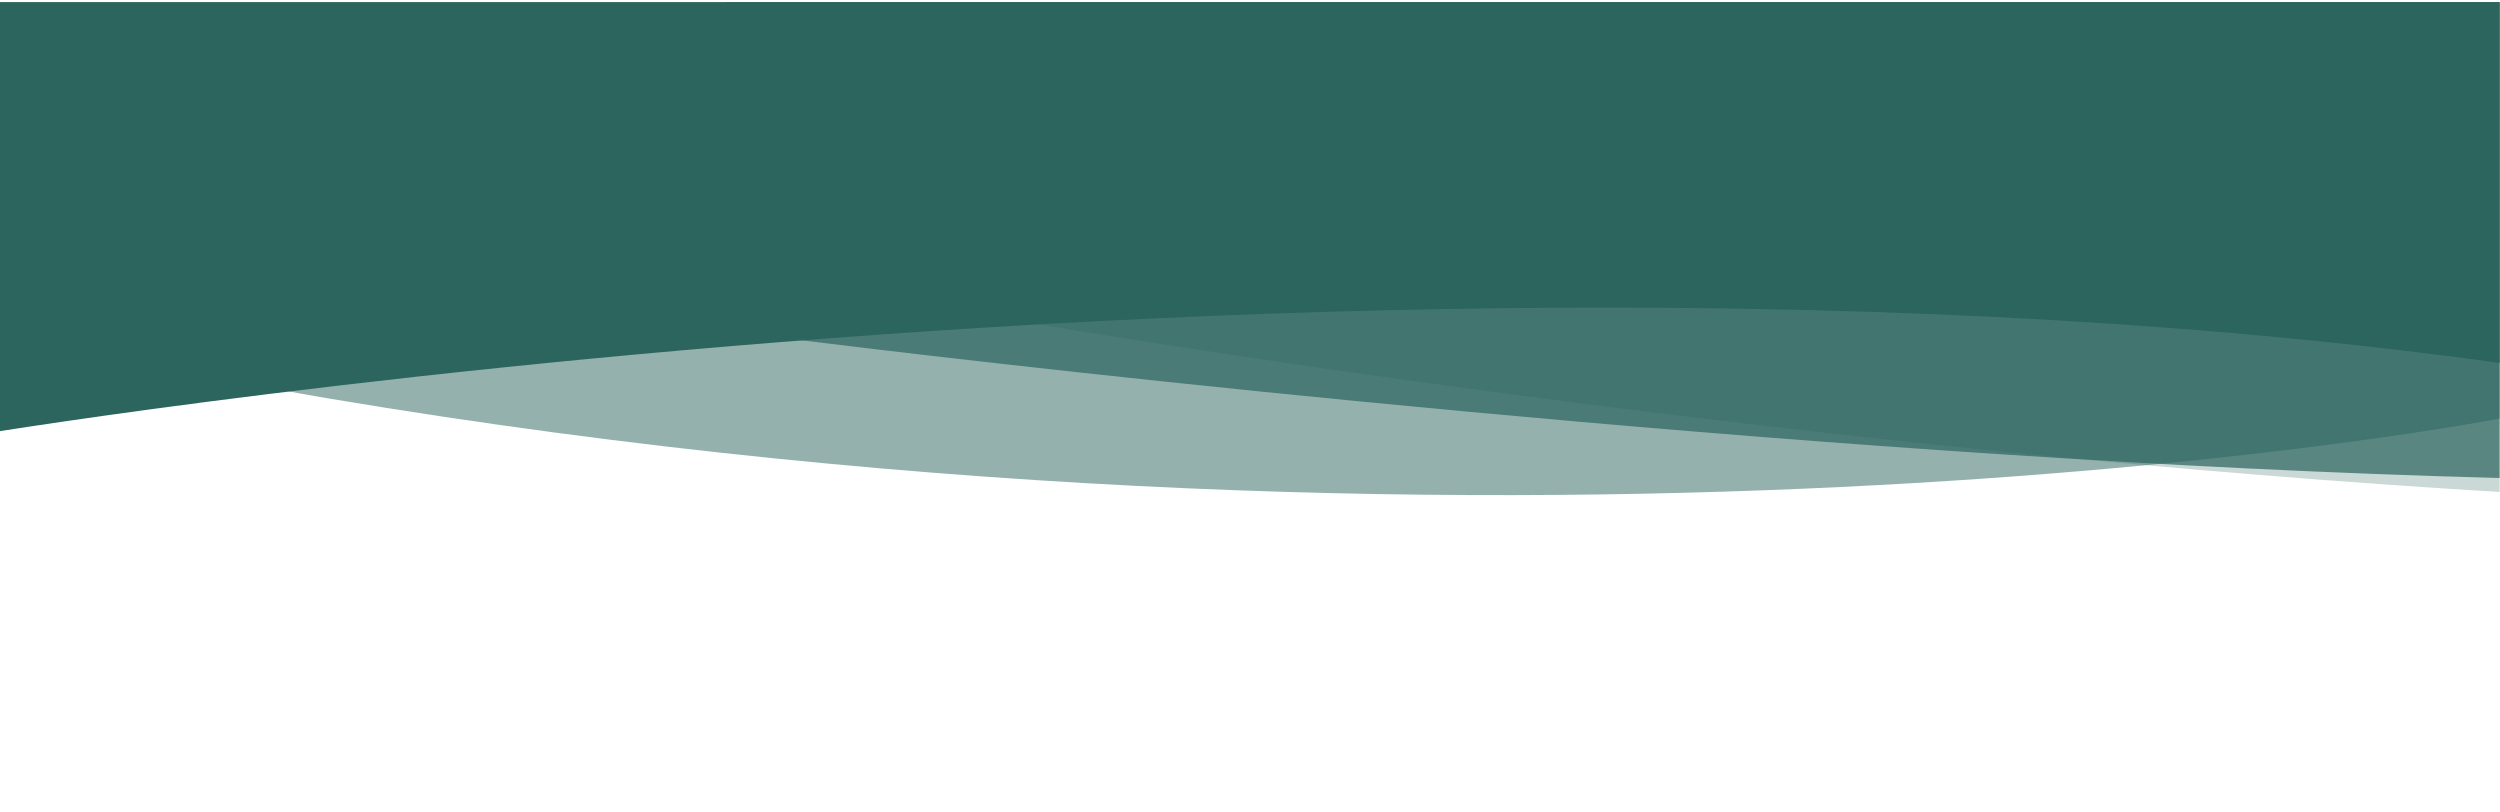 <?xml version="1.0" encoding="UTF-8" standalone="no"?>
<svg
   width="360"
   height="117"
   viewBox="0 0 95.25 30.956"
   version="1.1"
   id="svg1"
   xml:space="preserve"
   xmlns="http://www.w3.org/2000/svg"
   xmlns:svg="http://www.w3.org/2000/svg"><defs
     id="defs1"><clipPath
       clipPathUnits="userSpaceOnUse"
       id="clipPath6"><rect
         style="opacity:1;fill:#ffffff;fill-opacity:1;fill-rule:evenodd;stroke-width:1.319"
         id="rect7"
         width="131.881"
         height="29.882"
         x="-55.646"
         y="-78.47" /></clipPath></defs><g
     id="g6"
     clip-path="url(#clipPath6)"
     transform="matrix(0.725,0,0,0.725,39.965,56.972)"><path
       style="display:inline;opacity:0.25;fill:#2c655e;fill-opacity:1;fill-rule:evenodd;stroke-width:1.319"
       d="m -1.633,-61.725 c 0,0 127.513,22.273 164.924,0 C 200.703,-83.999 50.823,-159.057 50.823,-159.057 l -55.999,20"
       id="path4"
       transform="translate(1.0894934e-6)" /><path
       style="display:inline;opacity:0.5;fill:#2c655e;fill-opacity:1;fill-rule:evenodd;stroke-width:1.319"
       d="m 76.587,-56.646 c 0,0 -49.999,9.823 -114.469,-1 -64.47,-10.823 -25.882,-58.587 -25.882,-58.587 l 146.116,3.294 24.235,6.118"
       id="path2"
       transform="translate(1.0894934e-6)" /><path
       style="display:inline;opacity:0.7;fill:#2c655e;fill-opacity:1;fill-rule:evenodd;stroke-width:1.319"
       d="m -14.941,-60.94 c 0,0 133.528,17.176 145.527,0 12,-17.176 -73.646,-64.234 -73.646,-64.234 l -78.117,10.823"
       id="path3" /><path
       style="display:inline;fill:#2c655e;fill-opacity:1;fill-rule:evenodd;stroke-width:1.319"
       d="m -55.852,-55.808 c 0,0 89.969,-14.867 152.086,0 62.117,14.867 -81.881,-79.484 -81.881,-79.484 l -77.881,14.117"
       id="path5"
       transform="translate(1.2121231e-6)" /></g></svg>
